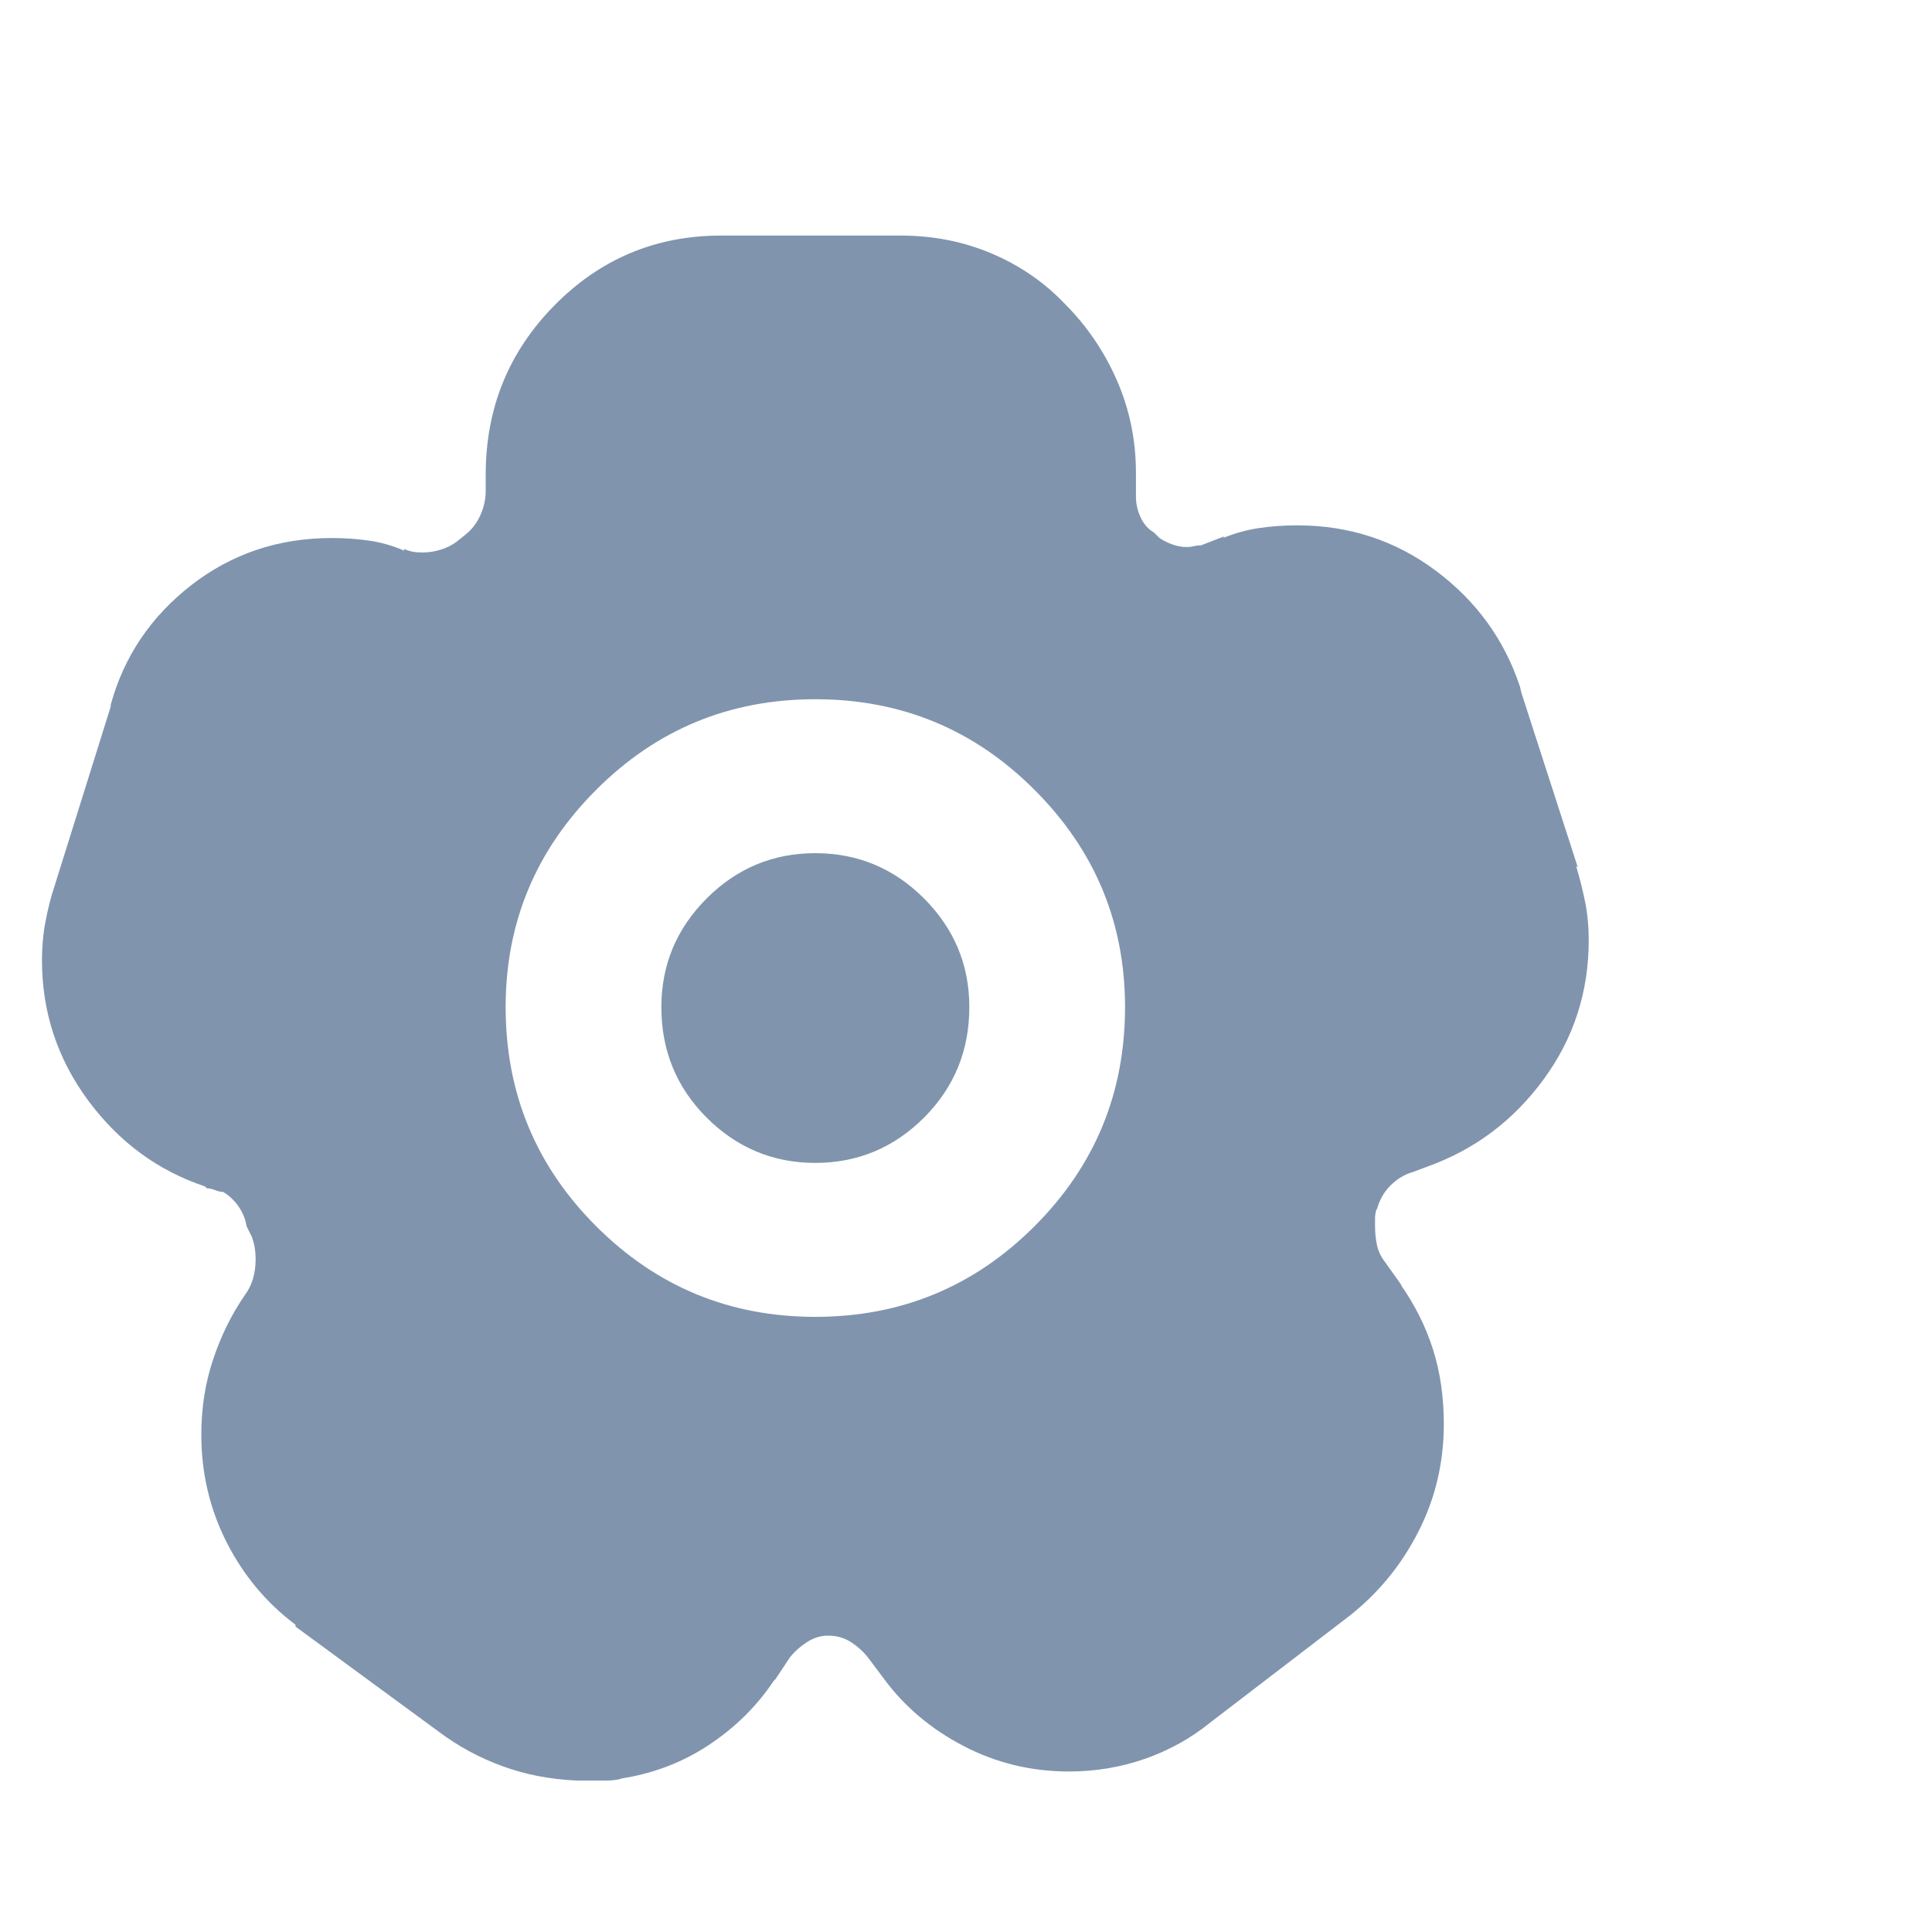 <svg width="25" height="25" viewBox="0 0 25 25" fill="none" xmlns="http://www.w3.org/2000/svg">
<g clip-path="url(#clip0_15_1383)">
<path d="M18.285 15.165L18.472 15.095C19.082 14.876 19.582 14.501 19.972 13.97C20.363 13.438 20.558 12.837 20.558 12.165C20.558 11.993 20.543 11.829 20.512 11.673C20.48 11.517 20.441 11.36 20.394 11.204L20.418 11.227L19.691 8.978C19.691 8.978 19.687 8.962 19.679 8.931C19.672 8.899 19.668 8.884 19.668 8.884C19.465 8.274 19.101 7.774 18.578 7.384C18.054 6.993 17.457 6.798 16.785 6.798C16.613 6.798 16.449 6.81 16.293 6.833C16.137 6.856 15.98 6.899 15.824 6.962L15.847 6.938L15.543 7.056C15.511 7.056 15.48 7.06 15.449 7.067C15.418 7.075 15.386 7.079 15.355 7.079C15.293 7.079 15.23 7.067 15.168 7.044C15.105 7.021 15.05 6.993 15.004 6.962L14.933 6.892C14.855 6.845 14.797 6.778 14.758 6.692C14.719 6.606 14.699 6.517 14.699 6.423C14.699 6.423 14.699 6.419 14.699 6.411C14.699 6.403 14.699 6.399 14.699 6.399V6.165C14.699 6.149 14.699 6.142 14.699 6.142C14.699 6.142 14.699 6.134 14.699 6.118C14.699 5.696 14.617 5.298 14.453 4.923C14.289 4.548 14.066 4.22 13.785 3.938C13.519 3.657 13.203 3.438 12.836 3.282C12.469 3.126 12.074 3.048 11.652 3.048H9.332C8.488 3.048 7.769 3.349 7.176 3.95C6.582 4.552 6.285 5.282 6.285 6.142V6.353C6.285 6.462 6.261 6.567 6.215 6.669C6.168 6.771 6.105 6.853 6.027 6.915L5.91 7.009C5.847 7.056 5.777 7.091 5.699 7.114C5.621 7.138 5.543 7.149 5.465 7.149C5.418 7.149 5.375 7.146 5.336 7.138C5.297 7.13 5.261 7.118 5.23 7.103V7.126C5.09 7.063 4.941 7.021 4.785 6.997C4.629 6.974 4.465 6.962 4.293 6.962C3.605 6.962 3 7.165 2.476 7.571C1.953 7.978 1.605 8.493 1.433 9.118V9.142L0.707 11.462C0.66 11.602 0.621 11.755 0.59 11.919C0.558 12.083 0.543 12.251 0.543 12.423C0.543 13.095 0.742 13.7 1.14 14.239C1.539 14.778 2.043 15.149 2.652 15.352L2.676 15.376C2.707 15.376 2.742 15.384 2.781 15.399C2.82 15.415 2.855 15.423 2.886 15.423C2.965 15.47 3.031 15.532 3.086 15.61C3.14 15.688 3.176 15.774 3.191 15.868L3.261 16.009C3.277 16.056 3.289 16.102 3.297 16.149C3.304 16.196 3.308 16.243 3.308 16.29C3.308 16.384 3.297 16.47 3.273 16.548C3.25 16.626 3.215 16.696 3.168 16.759C2.996 17.009 2.859 17.286 2.758 17.591C2.656 17.895 2.605 18.22 2.605 18.564C2.605 19.064 2.715 19.528 2.933 19.958C3.152 20.388 3.449 20.743 3.824 21.024V21.048L5.676 22.407C5.926 22.595 6.199 22.743 6.496 22.852C6.793 22.962 7.113 23.024 7.457 23.04C7.488 23.04 7.519 23.04 7.551 23.04C7.582 23.04 7.621 23.04 7.668 23.04C7.73 23.04 7.793 23.04 7.855 23.04C7.918 23.04 7.98 23.032 8.043 23.017H8.019C8.441 22.954 8.824 22.81 9.168 22.583C9.511 22.356 9.793 22.079 10.011 21.751L10.035 21.727L10.222 21.446C10.285 21.368 10.359 21.302 10.445 21.247C10.531 21.192 10.621 21.165 10.715 21.165C10.824 21.165 10.922 21.192 11.008 21.247C11.094 21.302 11.168 21.368 11.23 21.446L11.441 21.727C11.707 22.087 12.05 22.376 12.472 22.595C12.894 22.814 13.347 22.923 13.832 22.923C14.175 22.923 14.504 22.868 14.816 22.759C15.129 22.649 15.41 22.493 15.66 22.29L17.465 20.907C17.84 20.61 18.137 20.247 18.355 19.817C18.574 19.388 18.683 18.923 18.683 18.423C18.683 18.079 18.637 17.759 18.543 17.462C18.449 17.165 18.308 16.884 18.121 16.618L18.144 16.642L17.91 16.314C17.863 16.251 17.832 16.181 17.816 16.102C17.8 16.024 17.793 15.946 17.793 15.868C17.793 15.837 17.793 15.802 17.793 15.763C17.793 15.724 17.8 15.681 17.816 15.634V15.657C17.847 15.532 17.906 15.427 17.992 15.341C18.078 15.255 18.175 15.196 18.285 15.165ZM10.55 17.04C9.441 17.04 8.496 16.649 7.715 15.868C6.933 15.087 6.543 14.142 6.543 13.032C6.543 11.938 6.933 11.001 7.715 10.22C8.496 9.438 9.441 9.048 10.55 9.048C11.66 9.048 12.605 9.438 13.386 10.22C14.168 11.001 14.558 11.938 14.558 13.032C14.558 14.142 14.168 15.087 13.386 15.868C12.605 16.649 11.66 17.04 10.55 17.04ZM12.543 13.032C12.543 13.595 12.347 14.071 11.957 14.462C11.566 14.852 11.097 15.048 10.55 15.048C10.004 15.048 9.535 14.852 9.144 14.462C8.754 14.071 8.558 13.595 8.558 13.032C8.558 12.485 8.754 12.017 9.144 11.626C9.535 11.235 10.004 11.04 10.55 11.04C11.097 11.04 11.566 11.235 11.957 11.626C12.347 12.017 12.543 12.485 12.543 13.032Z" fill="#8094AE"/>
</g>
<defs>
<clipPath id="clip0_15_1383">
<rect width="24" height="24" fill="white" transform="matrix(1 0 0 -1 0.543 24.54)"/>
</clipPath>
</defs>
</svg>
